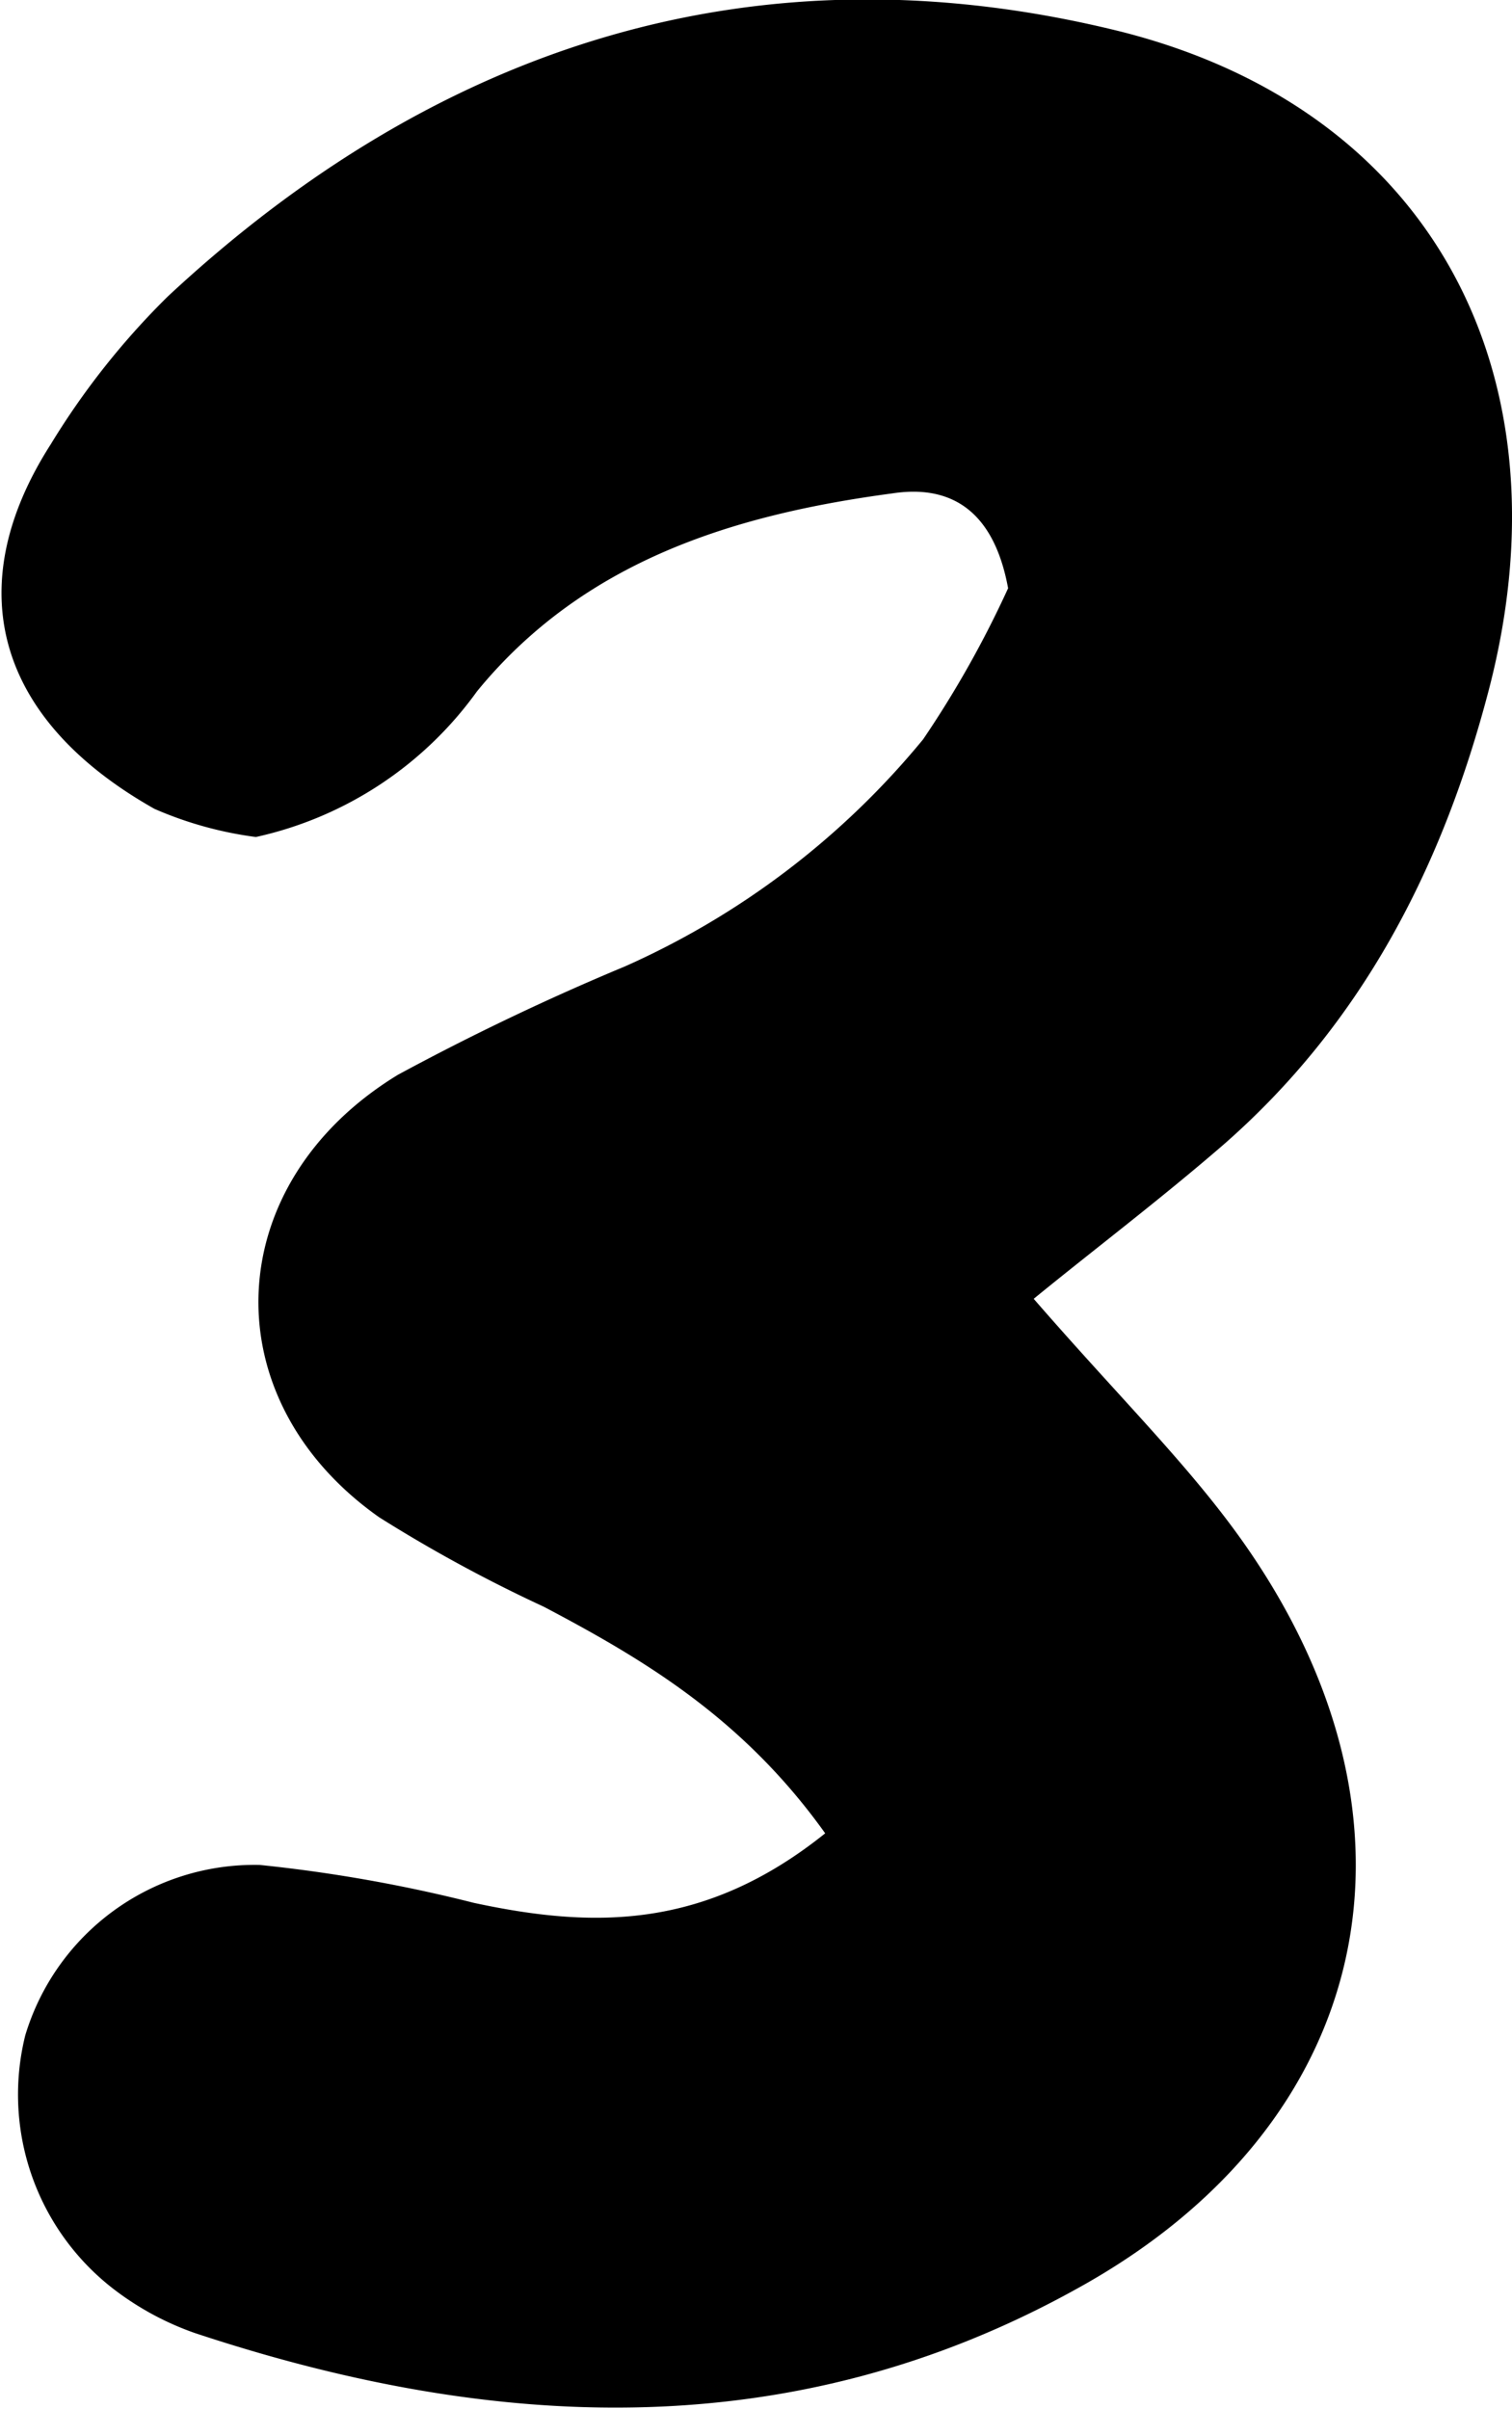 <svg xmlns="http://www.w3.org/2000/svg" viewBox="0 0 47.86 76.21"><title>three_1</title><g id="Layer_2" data-name="Layer 2"><g id="Layer_1-2" data-name="Layer 1"><path d="M26.12,58c-2.58-3.61-5.68-5.47-8.91-7.17A46.22,46.22,0,0,1,12,48c-5.32-3.75-5.05-10.56.6-14a79,79,0,0,1,7.19-3.43,25.74,25.74,0,0,0,9.43-7.18,32.75,32.75,0,0,0,2.69-4.78c-.46-2.5-1.85-3.28-3.67-3-5,.67-9.75,2.12-13.14,6.26a11.72,11.72,0,0,1-7,4.61,11.84,11.84,0,0,1-3.21-.89c-5-2.82-6.19-7-3.28-11.54a24.3,24.3,0,0,1,3.7-4.67C13.88,1.4,24-1.85,35.48,1c9.89,2.5,14.23,10.88,11.65,20.81-1.46,5.6-4,10.56-8.41,14.41-2,1.73-4.09,3.31-6,4.87,2.71,3.12,4.87,5.22,6.59,7.64,6.31,8.89,4.19,18.49-5.21,23.67-9,5-18.45,4.55-27.93,1.41a9.21,9.21,0,0,1-2.61-1.42,7.77,7.77,0,0,1-2.76-8A7.58,7.58,0,0,1,8.22,59,47.22,47.22,0,0,1,15,60.2C18.73,61,22.28,61.08,26.12,58Z"/></g></g></svg>